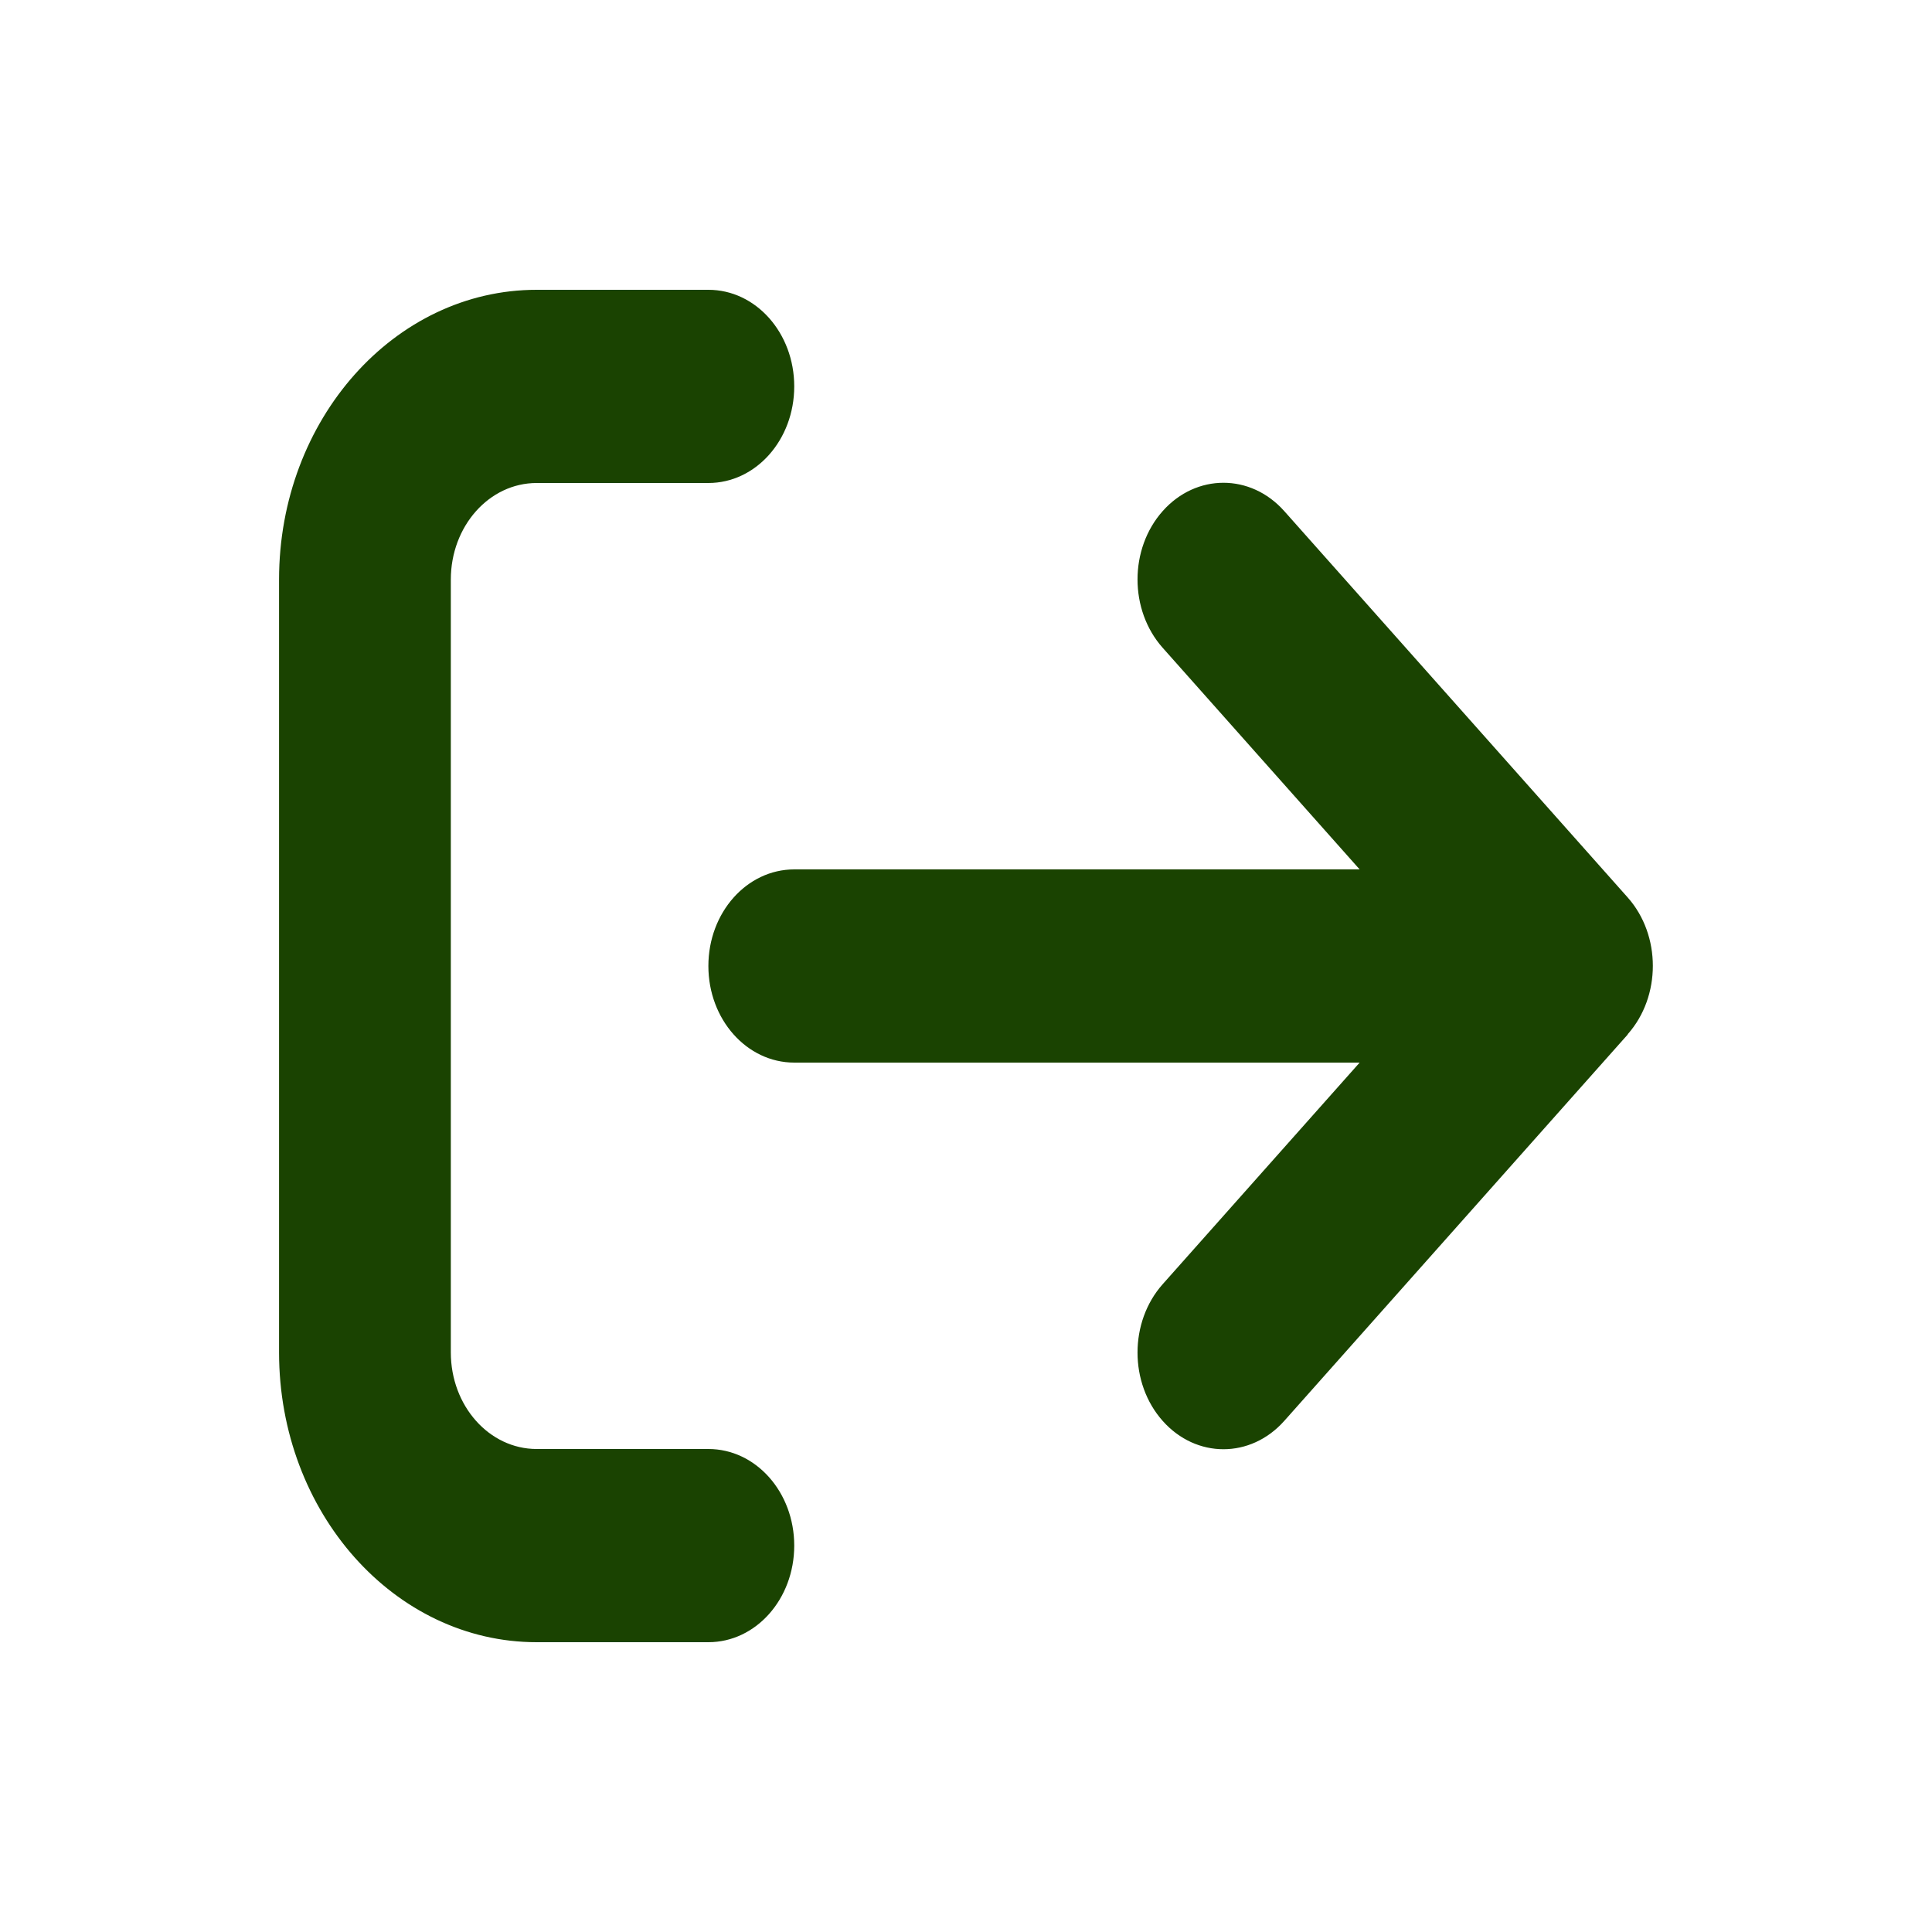 <svg width="32" height="32" viewBox="0 0 32 32" fill="none" xmlns="http://www.w3.org/2000/svg">
<path d="M26.96 17.13C27.515 16.505 27.515 15.49 26.96 14.865L21.271 8.465C20.715 7.84 19.813 7.84 19.258 8.465C18.702 9.09 18.702 10.105 19.258 10.73L22.52 14.4H13.155C12.369 14.4 11.733 15.115 11.733 16C11.733 16.885 12.369 17.6 13.155 17.6H22.52L19.258 21.27C18.702 21.895 18.702 22.91 19.258 23.535C19.813 24.16 20.715 24.16 21.271 23.535L26.96 17.135V17.13ZM11.733 8C12.52 8 13.155 7.285 13.155 6.4C13.155 5.515 12.52 4.8 11.733 4.8H8.889C6.533 4.8 4.622 6.95 4.622 9.6V22.4C4.622 25.05 6.533 27.2 8.889 27.2H11.733C12.52 27.2 13.155 26.485 13.155 25.6C13.155 24.715 12.52 24 11.733 24H8.889C8.102 24 7.467 23.285 7.467 22.4V9.6C7.467 8.715 8.102 8 8.889 8H11.733Z" fill="#1A4301"/>
</svg>
